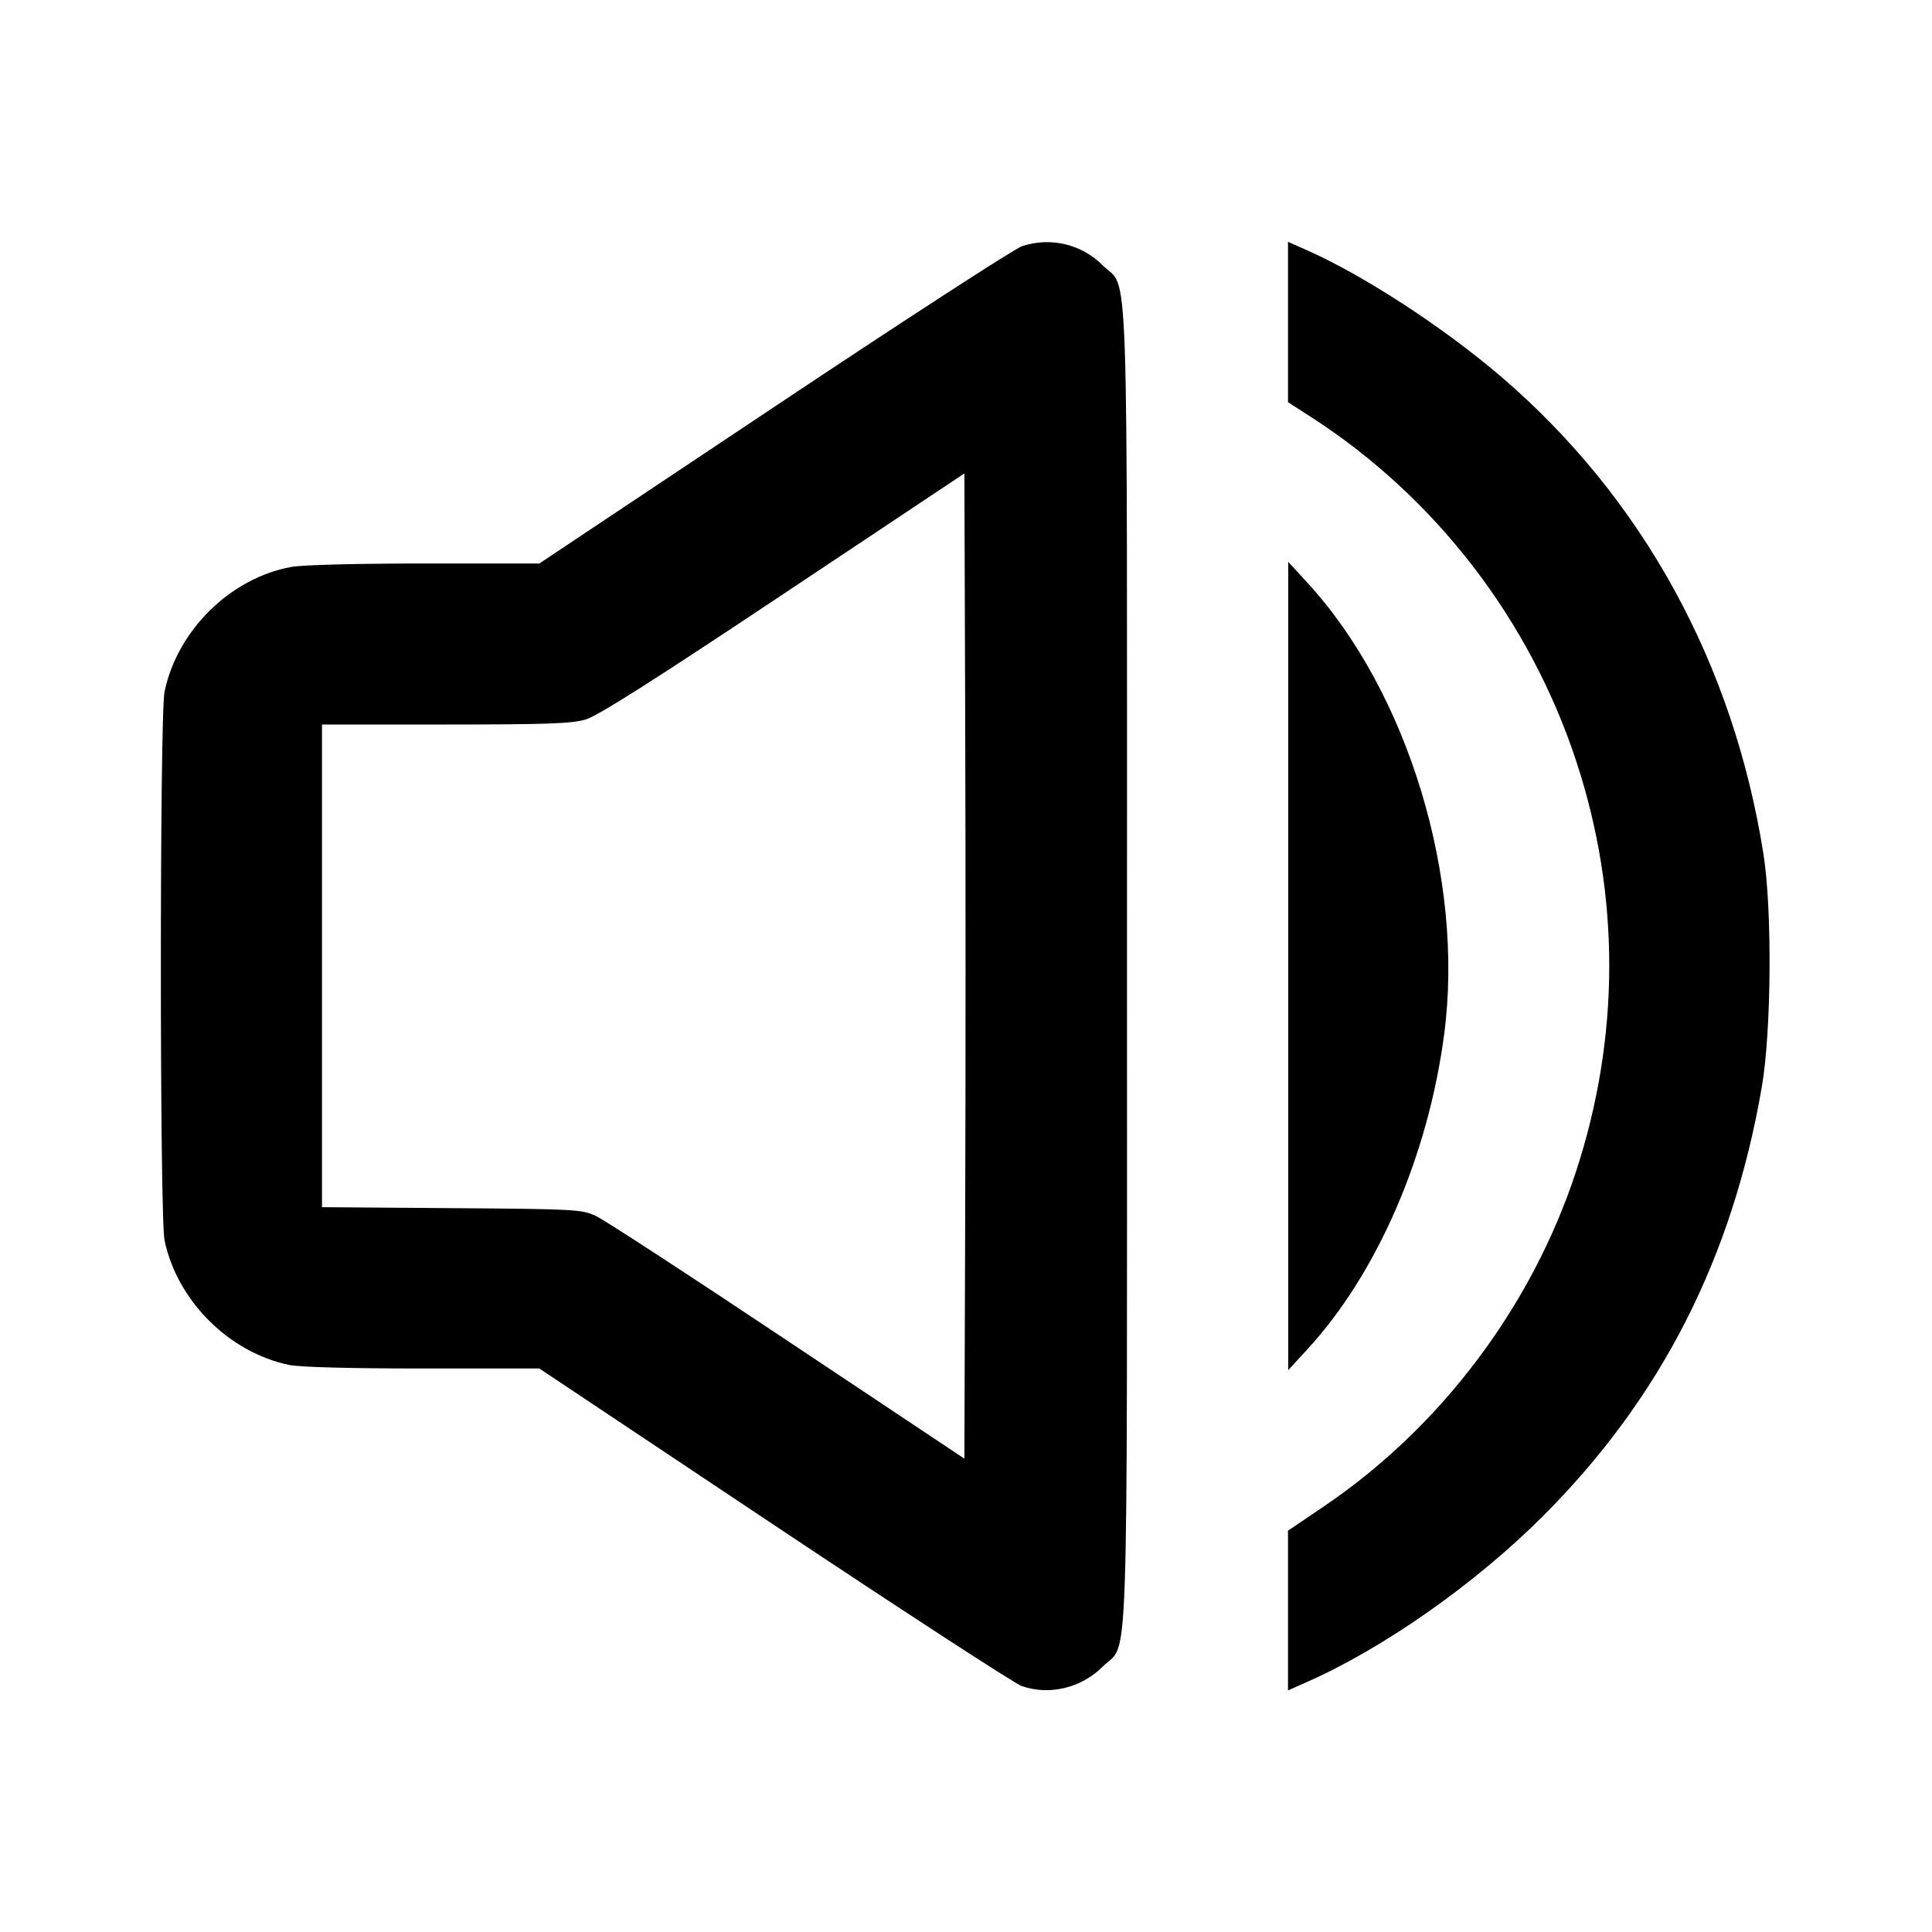 <svg viewBox="0 0 24 24" xmlns="http://www.w3.org/2000/svg"><path d="M12.700 3.056 C 12.612 3.083,11.226 3.982,9.620 5.053 L 6.700 7.000 5.277 7.000 C 4.428 7.000,3.759 7.017,3.617 7.043 C 2.862 7.181,2.203 7.830,2.044 8.592 C 1.983 8.887,1.983 15.113,2.044 15.408 C 2.201 16.158,2.842 16.799,3.592 16.956 C 3.724 16.983,4.349 17.000,5.252 17.000 L 6.700 17.000 9.615 18.944 C 11.219 20.013,12.603 20.913,12.690 20.944 C 13.036 21.065,13.432 20.970,13.701 20.701 C 14.026 20.376,14.000 21.144,14.000 12.000 C 14.000 2.848,14.027 3.625,13.697 3.295 C 13.436 3.034,13.057 2.943,12.700 3.056 M16.000 4.000 L 16.000 4.996 16.290 5.183 C 17.832 6.178,19.002 7.697,19.582 9.460 C 20.129 11.122,20.127 12.884,19.576 14.559 C 19.025 16.233,17.899 17.728,16.450 18.710 L 16.000 19.015 16.000 20.007 L 16.000 20.999 16.230 20.897 C 17.185 20.476,18.323 19.677,19.161 18.840 C 20.633 17.370,21.521 15.628,21.887 13.496 C 22.005 12.803,22.016 11.302,21.906 10.608 C 21.532 8.242,20.404 6.187,18.652 4.683 C 17.935 4.068,16.937 3.418,16.230 3.106 L 16.000 3.004 16.000 4.000 M11.990 15.060 L 11.980 18.120 9.780 16.654 C 8.571 15.847,7.500 15.149,7.400 15.104 C 7.228 15.024,7.145 15.019,5.610 15.008 L 4.000 14.996 4.000 11.998 L 4.000 9.000 5.533 9.000 C 6.804 9.000,7.101 8.989,7.275 8.938 C 7.426 8.893,8.118 8.454,9.733 7.378 L 11.980 5.881 11.990 8.940 C 11.996 10.623,11.996 13.377,11.990 15.060 M16.003 12.000 L 16.003 17.020 16.242 16.760 C 17.108 15.818,17.741 14.359,17.940 12.848 C 18.195 10.920,17.493 8.602,16.242 7.240 L 16.003 6.980 16.003 12.000 " stroke="none" fill-rule="evenodd" fill="black"></path></svg>